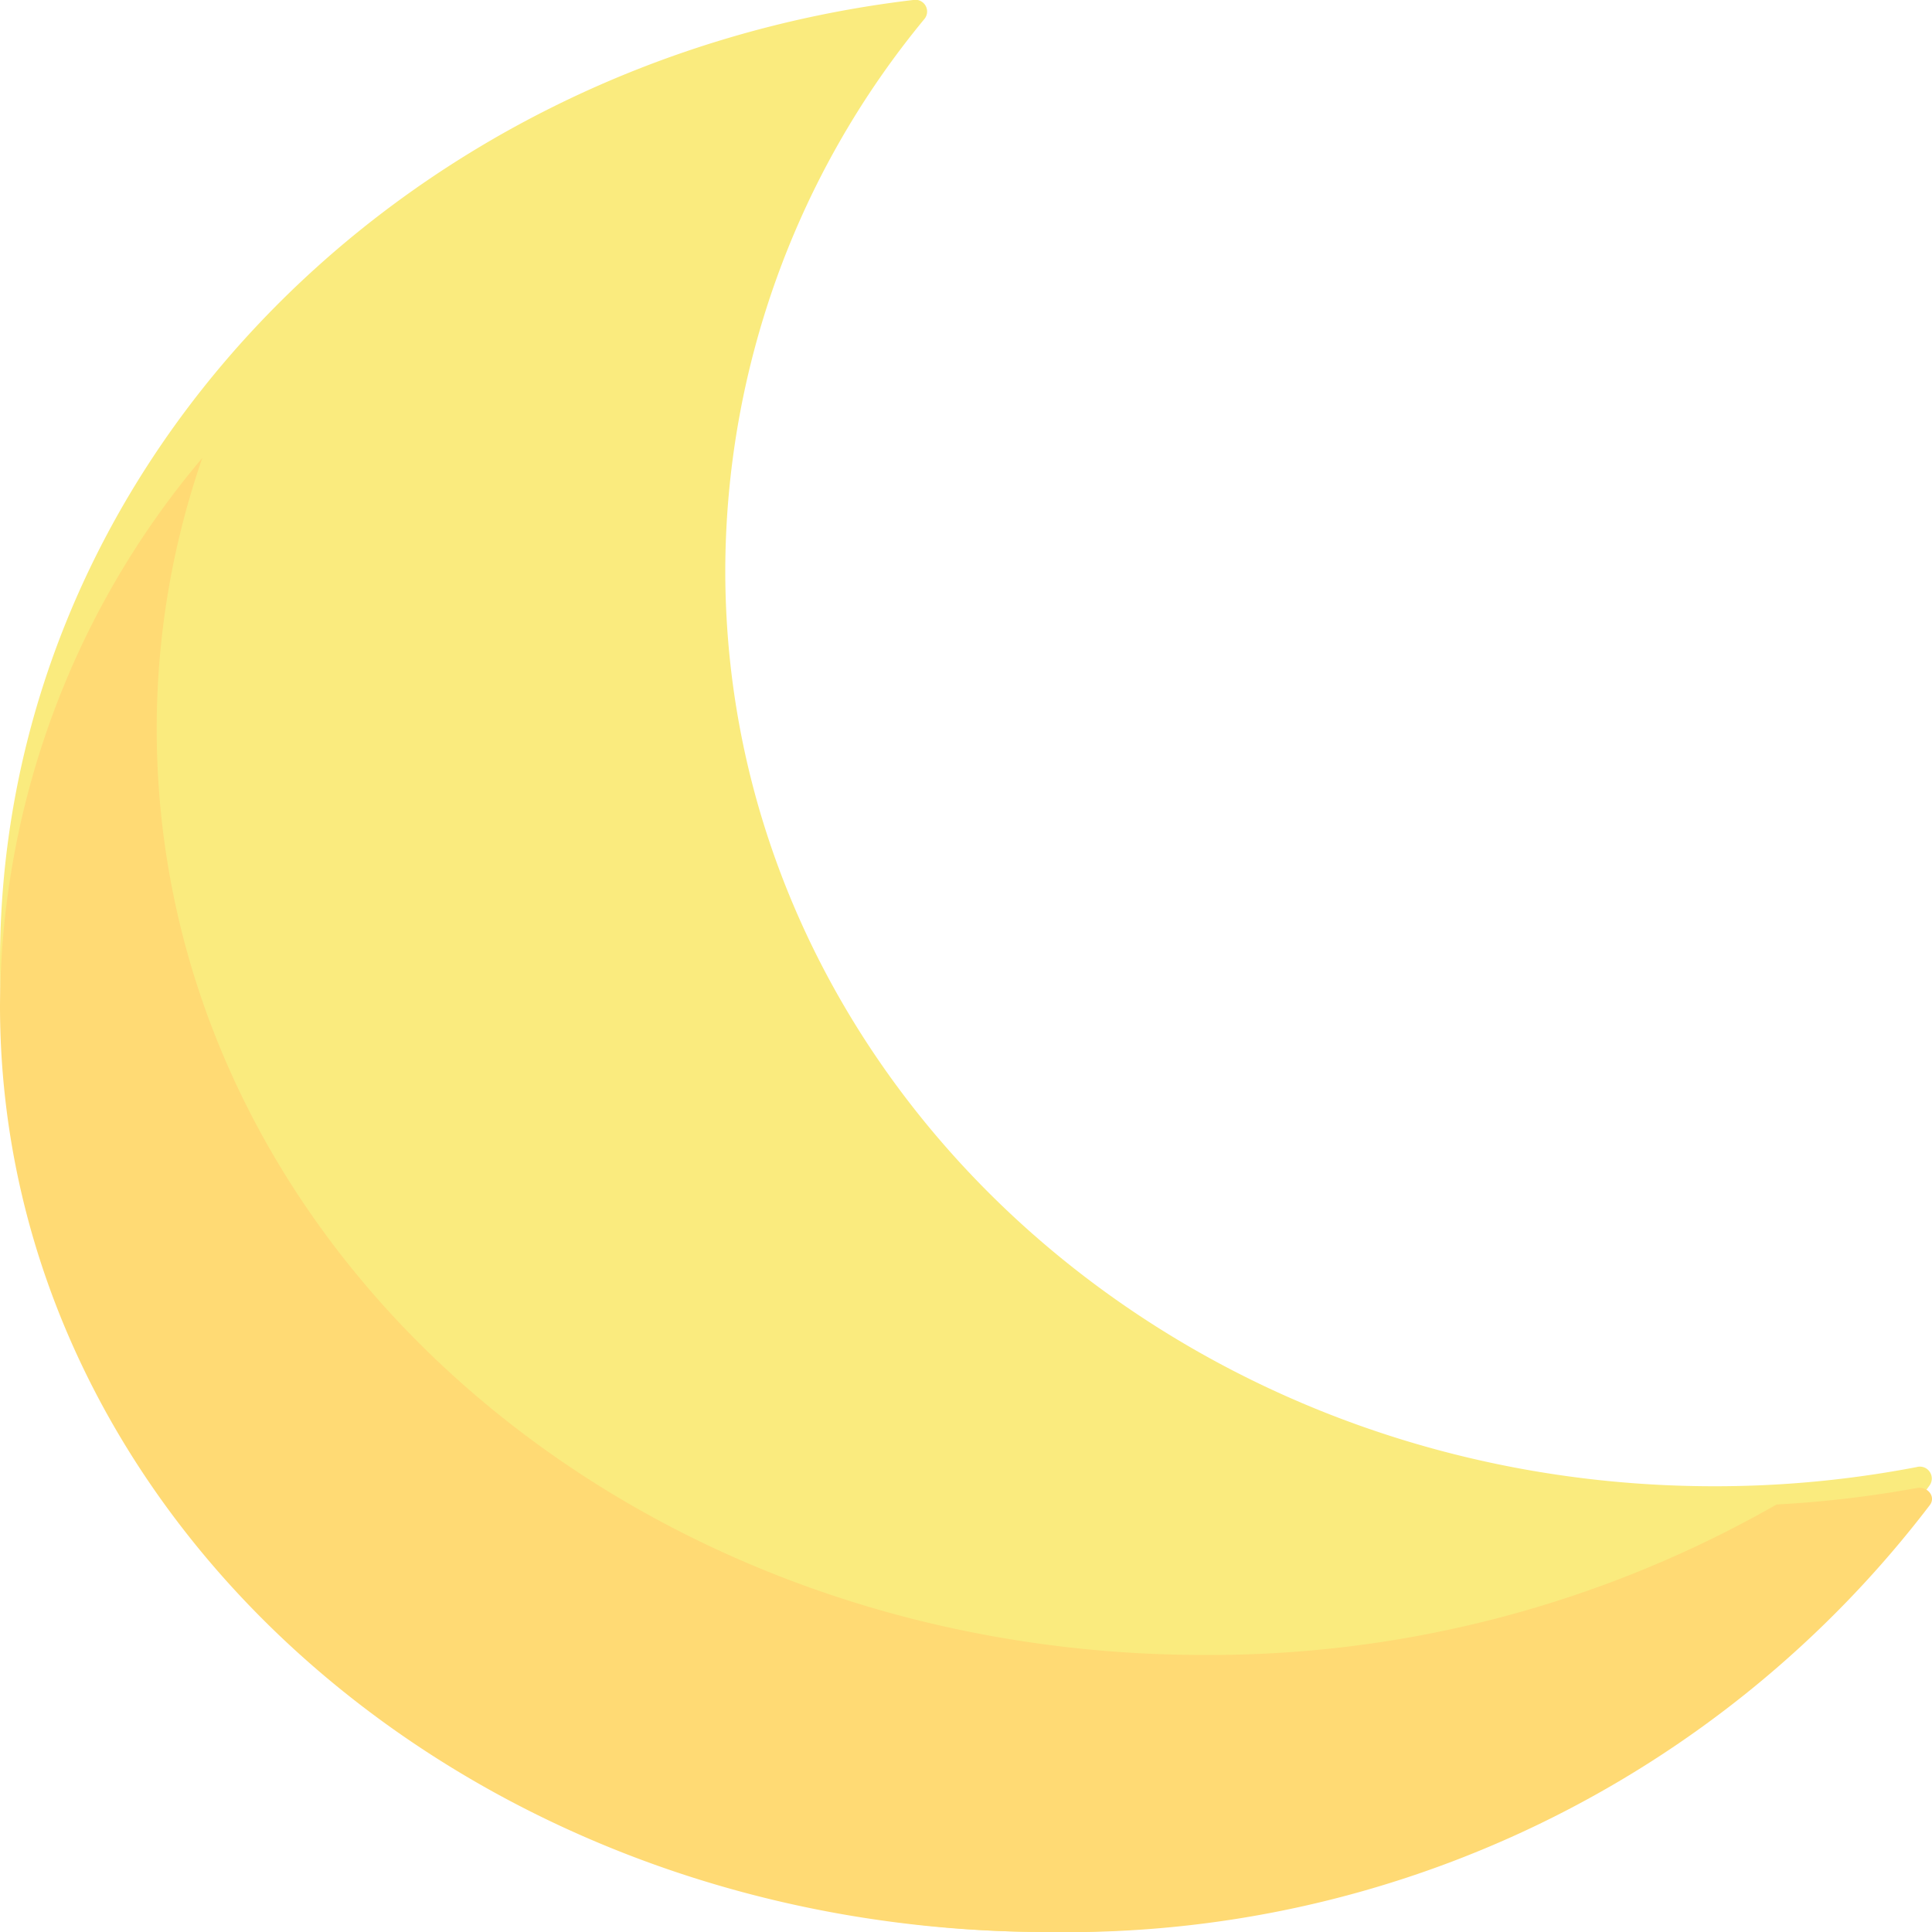<svg xmlns="http://www.w3.org/2000/svg" width="25" height="25" viewBox="0 0 25 25">
  <g id="_01n" data-name="01n" transform="translate(0)">
    <g id="crescent-moon" transform="translate(0 0)">
      <path id="Path_229" data-name="Path 229" d="M43.941,19.215A13.828,13.828,0,0,1,32.553,25c-7.41.015-13.494-5.535-13.584-12.4C18.885,6.149,24.064.8,30.783,0a.152.152,0,0,1,.15.242,11.24,11.24,0,0,0-2.58,7.138c0,6.546,5.731,11.852,12.8,11.852a13.826,13.826,0,0,0,2.616-.248A.154.154,0,0,1,43.941,19.215Z" transform="translate(-18.968 0)" fill="#faeb7e"/>
      <path id="Path_230" data-name="Path 230" d="M43.774,116.429c.142-.026.25.111.172.218a14.041,14.041,0,0,1-11.419,5.527c-7.487,0-13.555-5.367-13.555-11.988A11.044,11.044,0,0,1,21.59,103.1,10.705,10.705,0,0,0,21,106.527c-.046,6.671,6.012,12.063,13.555,12.062a14.781,14.781,0,0,0,7.406-1.947A14.283,14.283,0,0,0,43.774,116.429Z" transform="translate(-18.972 -97.174)" fill="#ffda74"/>
    </g>
  </g>
</svg>
